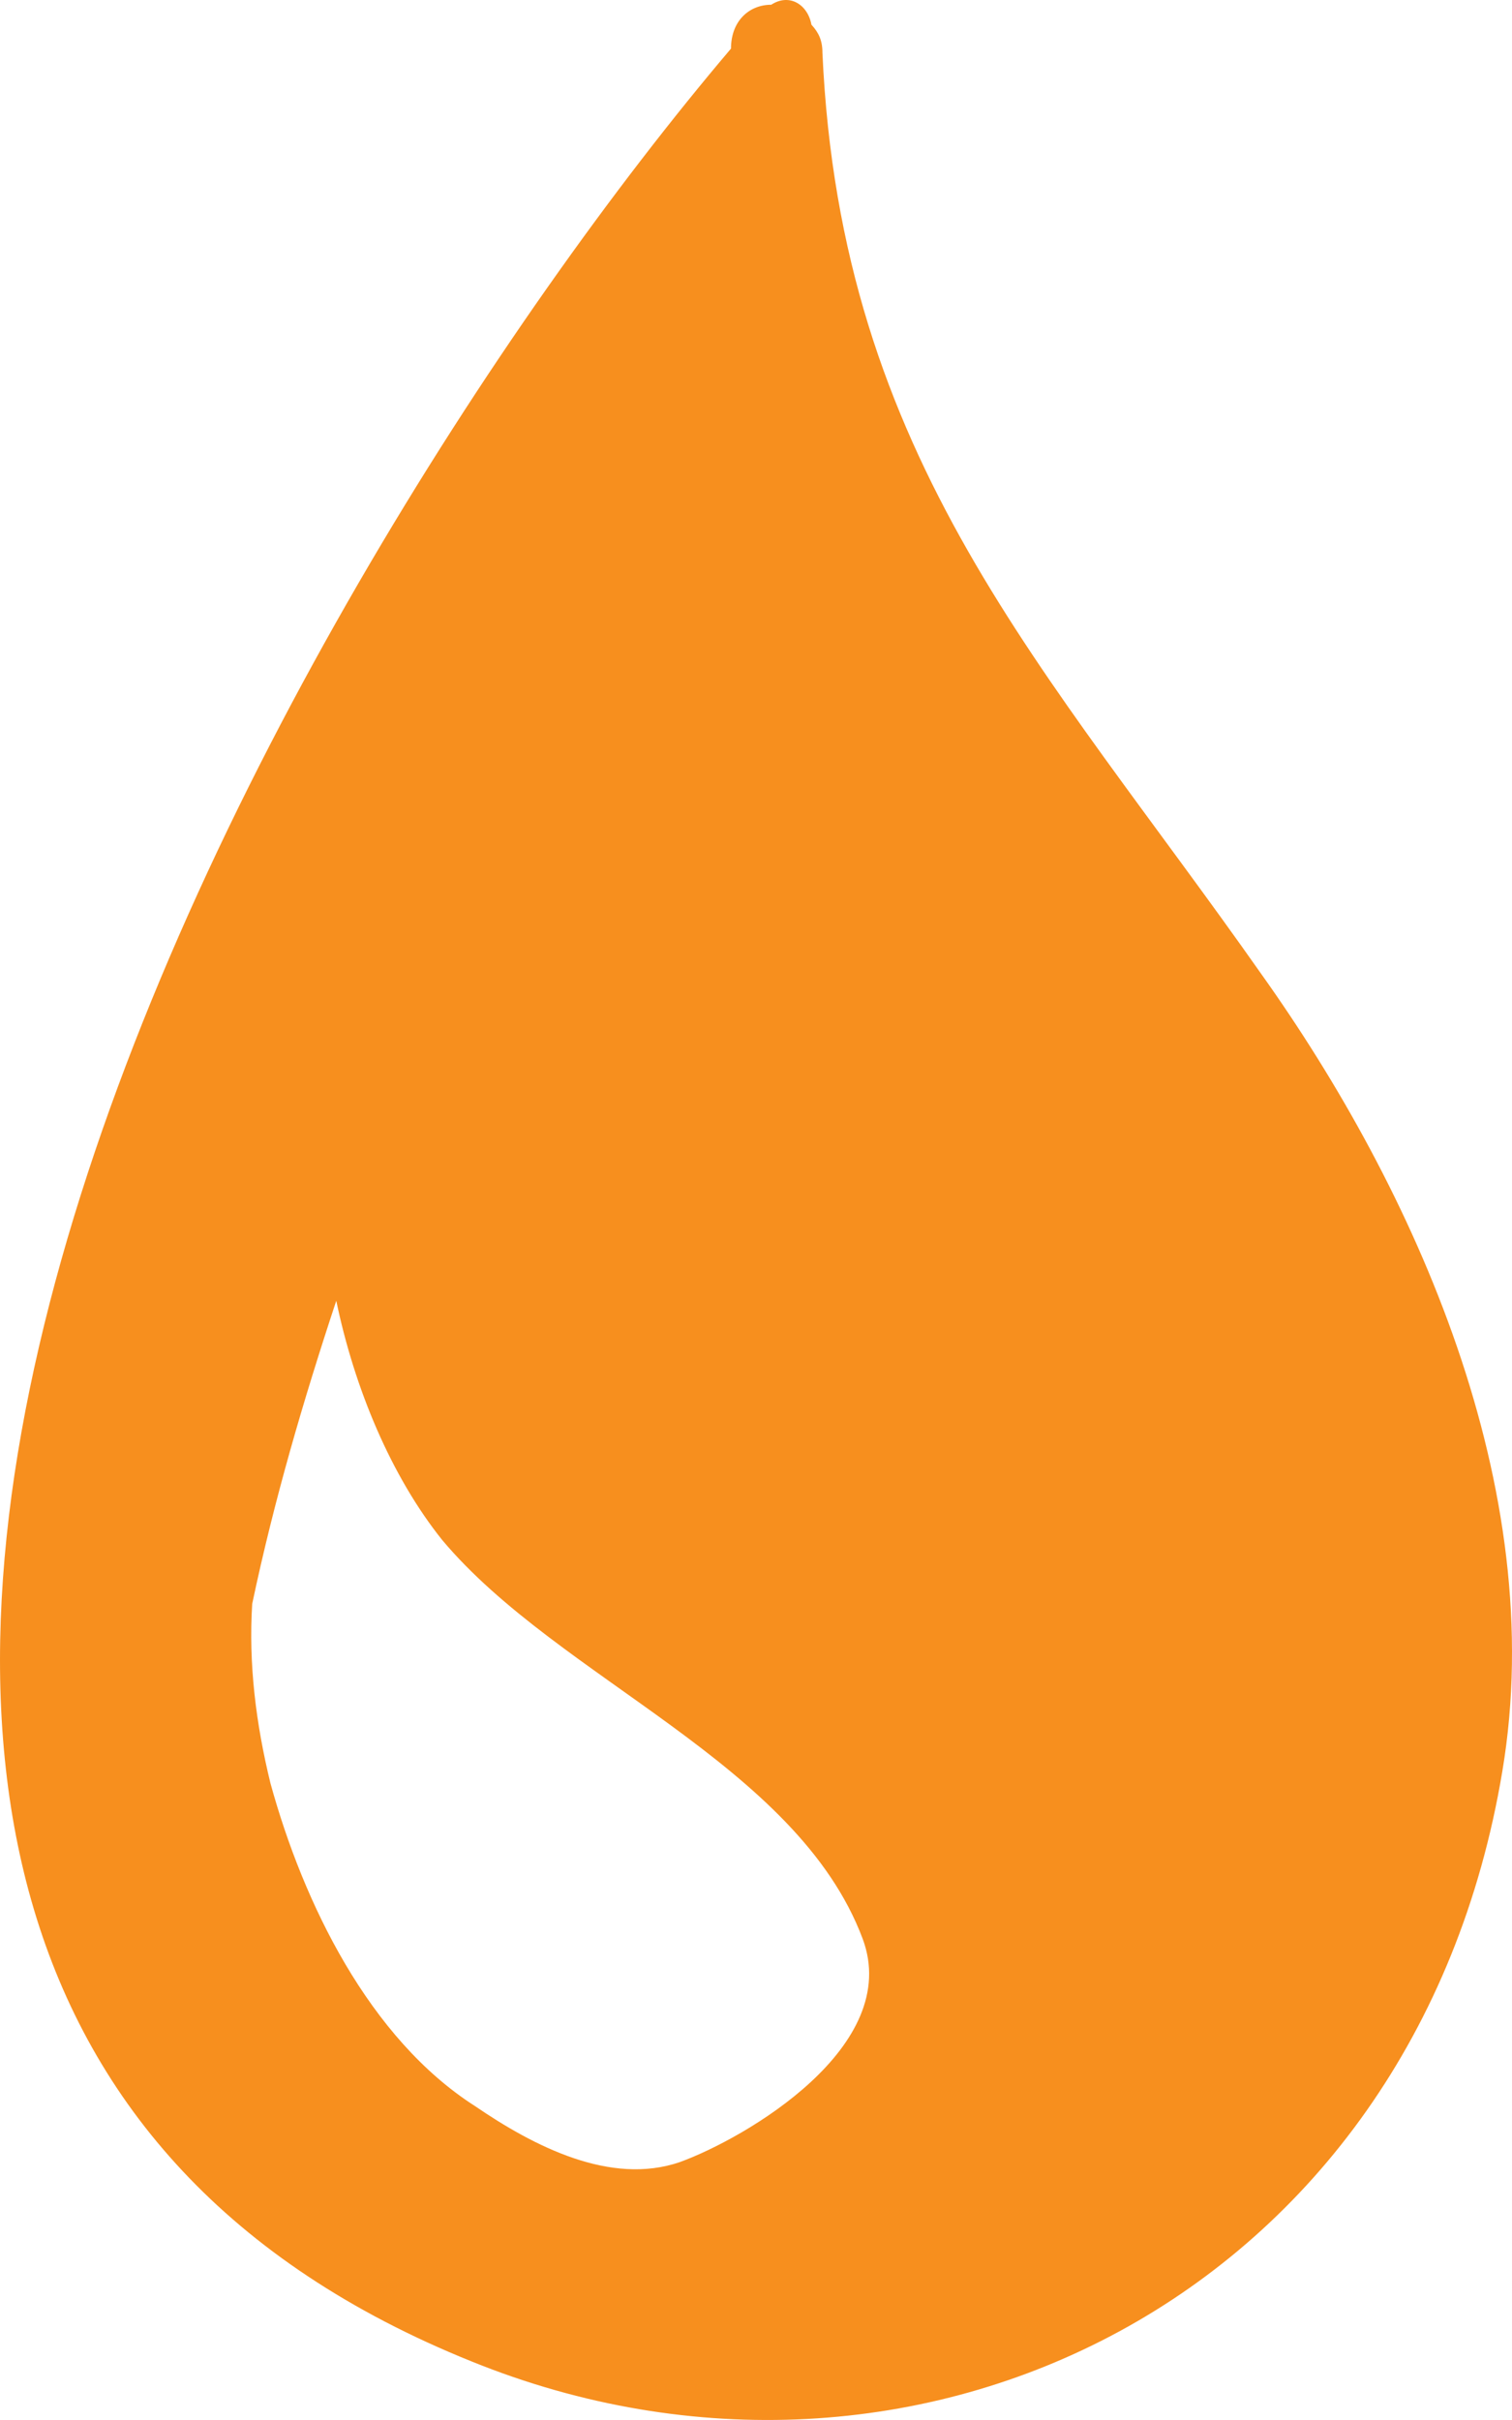 <svg width="15" height="24" viewBox="0 0 15 24" fill="none" xmlns="http://www.w3.org/2000/svg">
<path d="M12.511 9.657C10.371 6.612 8.34 4.556 8.159 0.522C8.159 0.403 8.123 0.324 8.05 0.245C8.014 0.047 7.833 -0.071 7.651 0.047C7.434 0.047 7.252 0.206 7.252 0.482C2.683 5.861 -5.041 19.504 4.678 23.419C9.066 25.199 14.034 22.787 14.904 17.567C15.376 14.759 14.034 11.793 12.511 9.657ZM4.714 20.888C3.662 20.216 3.009 18.872 2.683 17.685C2.538 17.092 2.465 16.499 2.502 15.906C2.719 14.877 3.009 13.889 3.336 12.9C3.517 13.77 3.88 14.64 4.387 15.273C5.548 16.657 7.905 17.488 8.558 19.227C8.957 20.295 7.397 21.205 6.745 21.442C6.056 21.679 5.294 21.284 4.714 20.888Z" fill="#F78F1E"/>
</svg>
